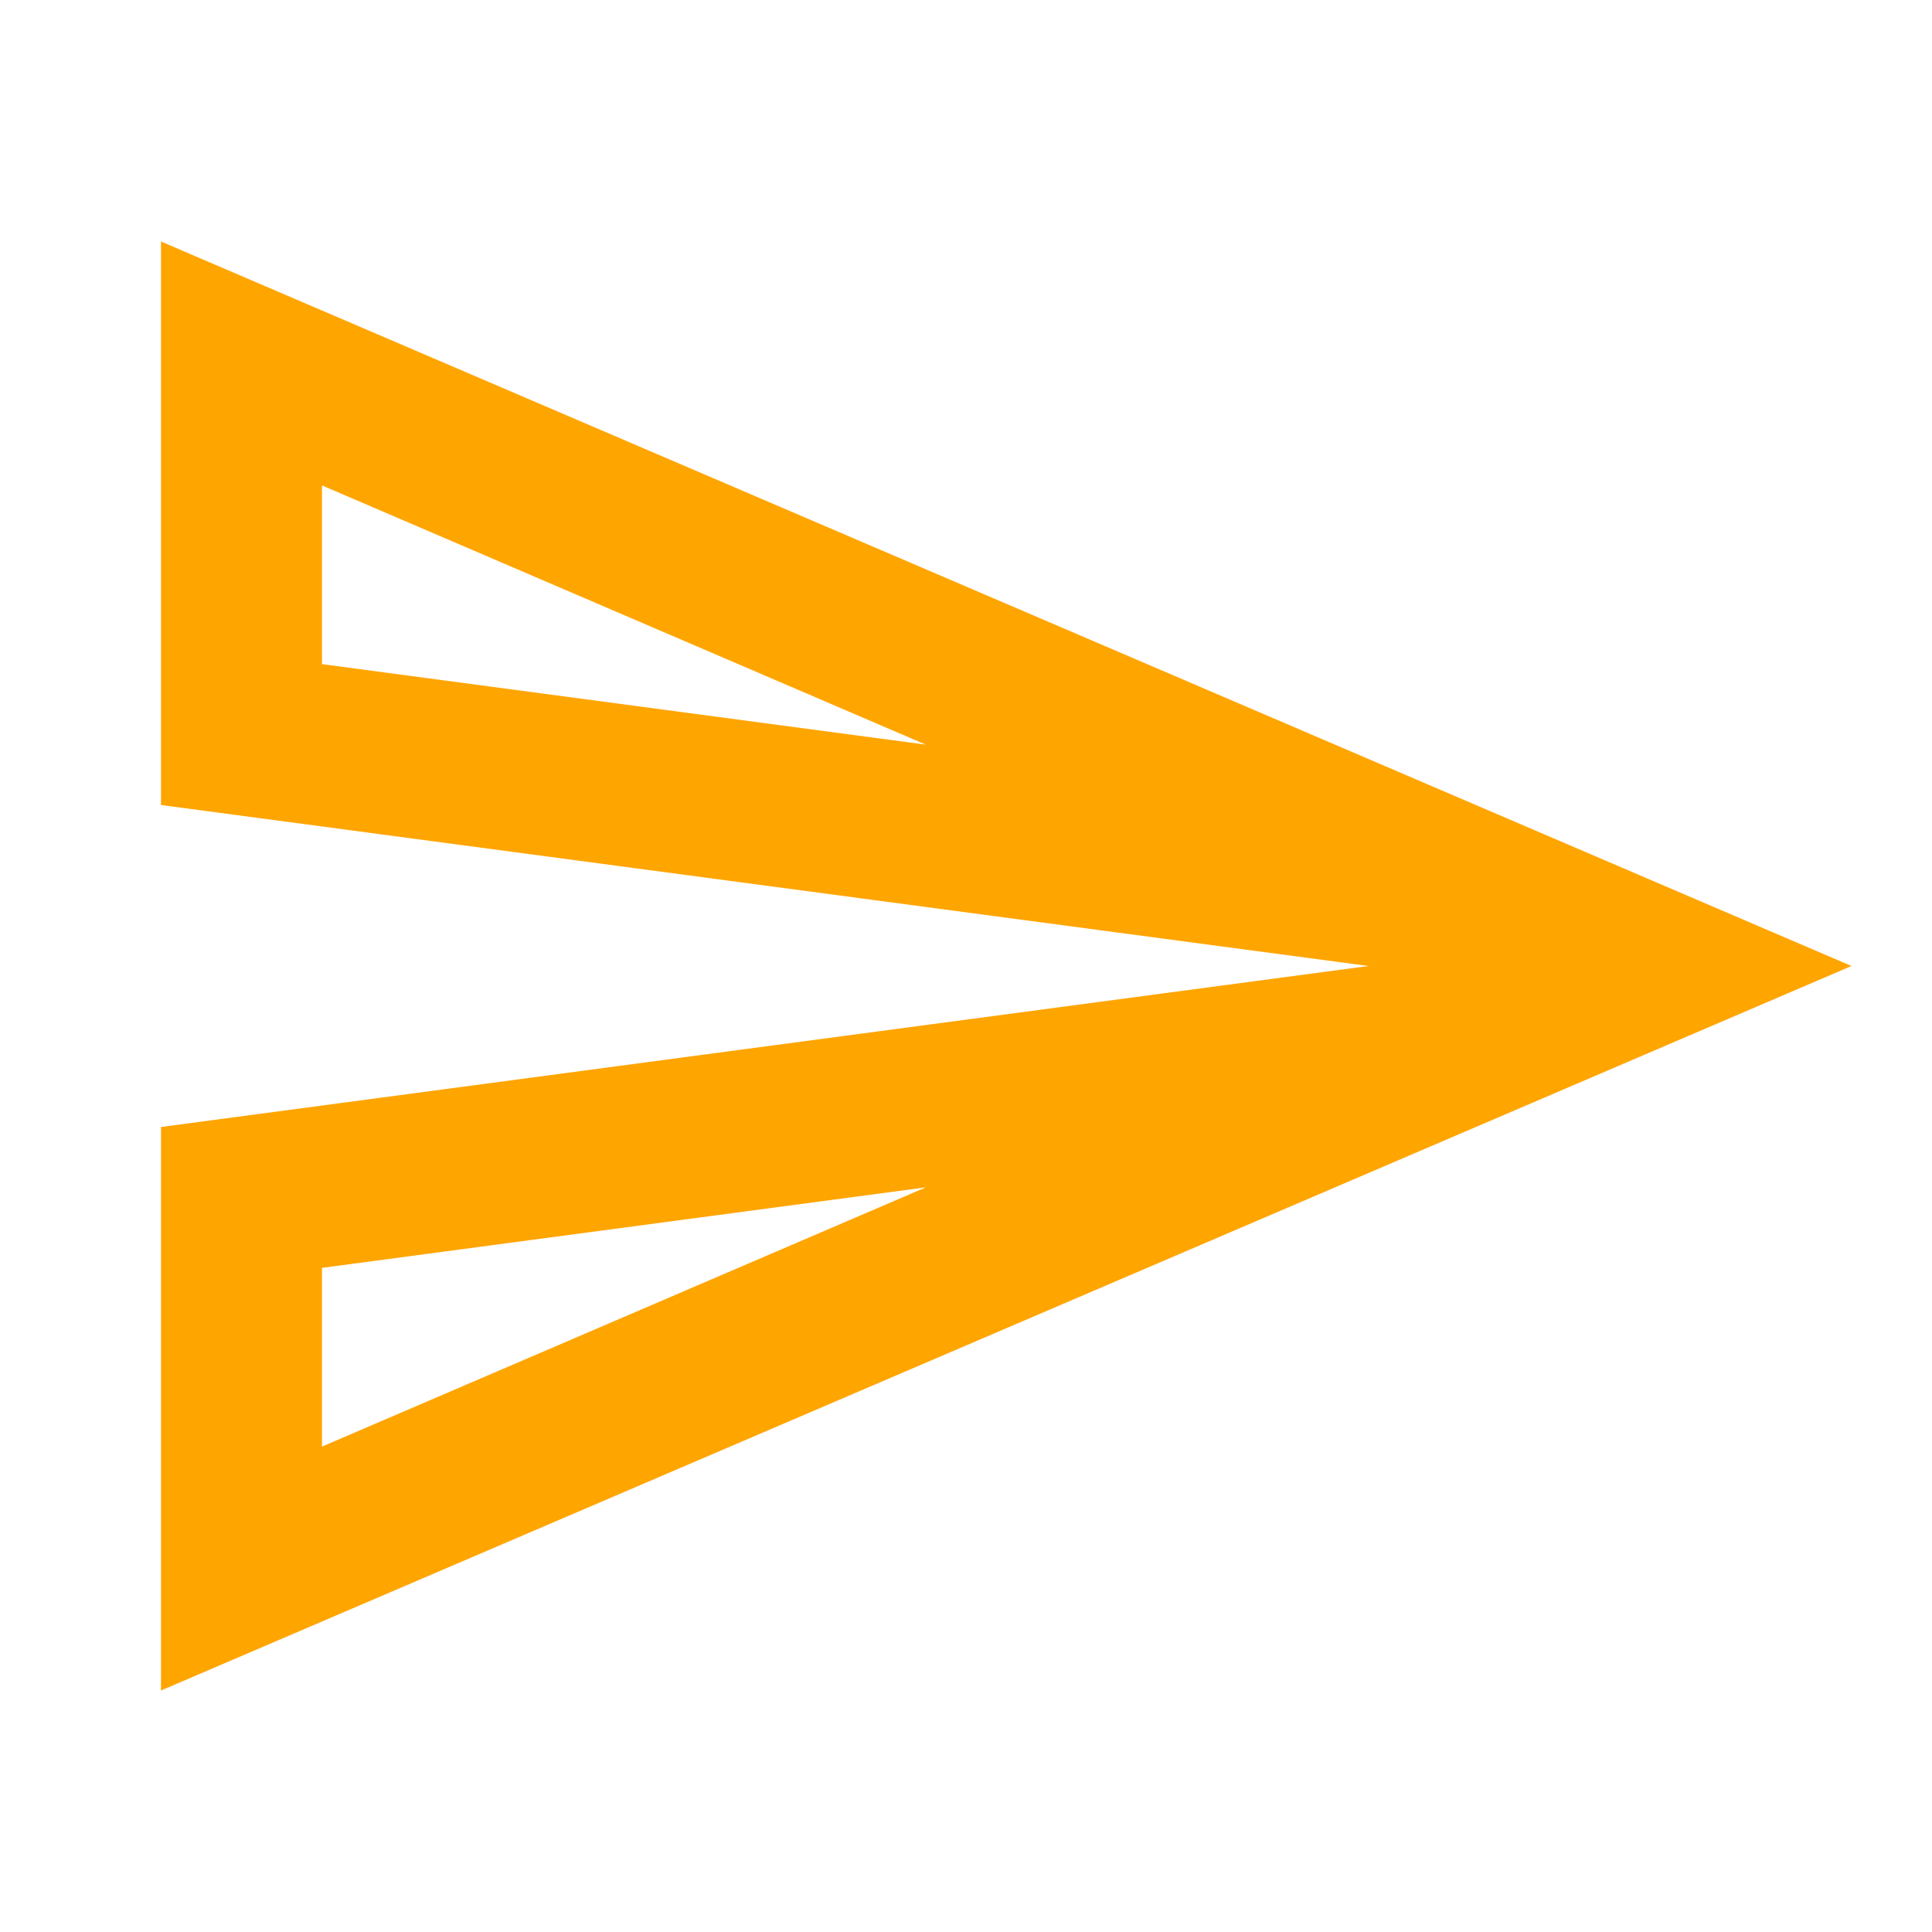 <svg xmlns="http://www.w3.org/2000/svg" width="24" height="24" viewBox="0 0 24 24"><path fill="orange" d="M4 6.03L11.5 9.25L4 8.25L4 6.03M11.5 14.75L4 17.97V15.75L11.5 14.75M2 3L2 10L17 12L2 14L2 21L23 12L2 3Z" /></svg>